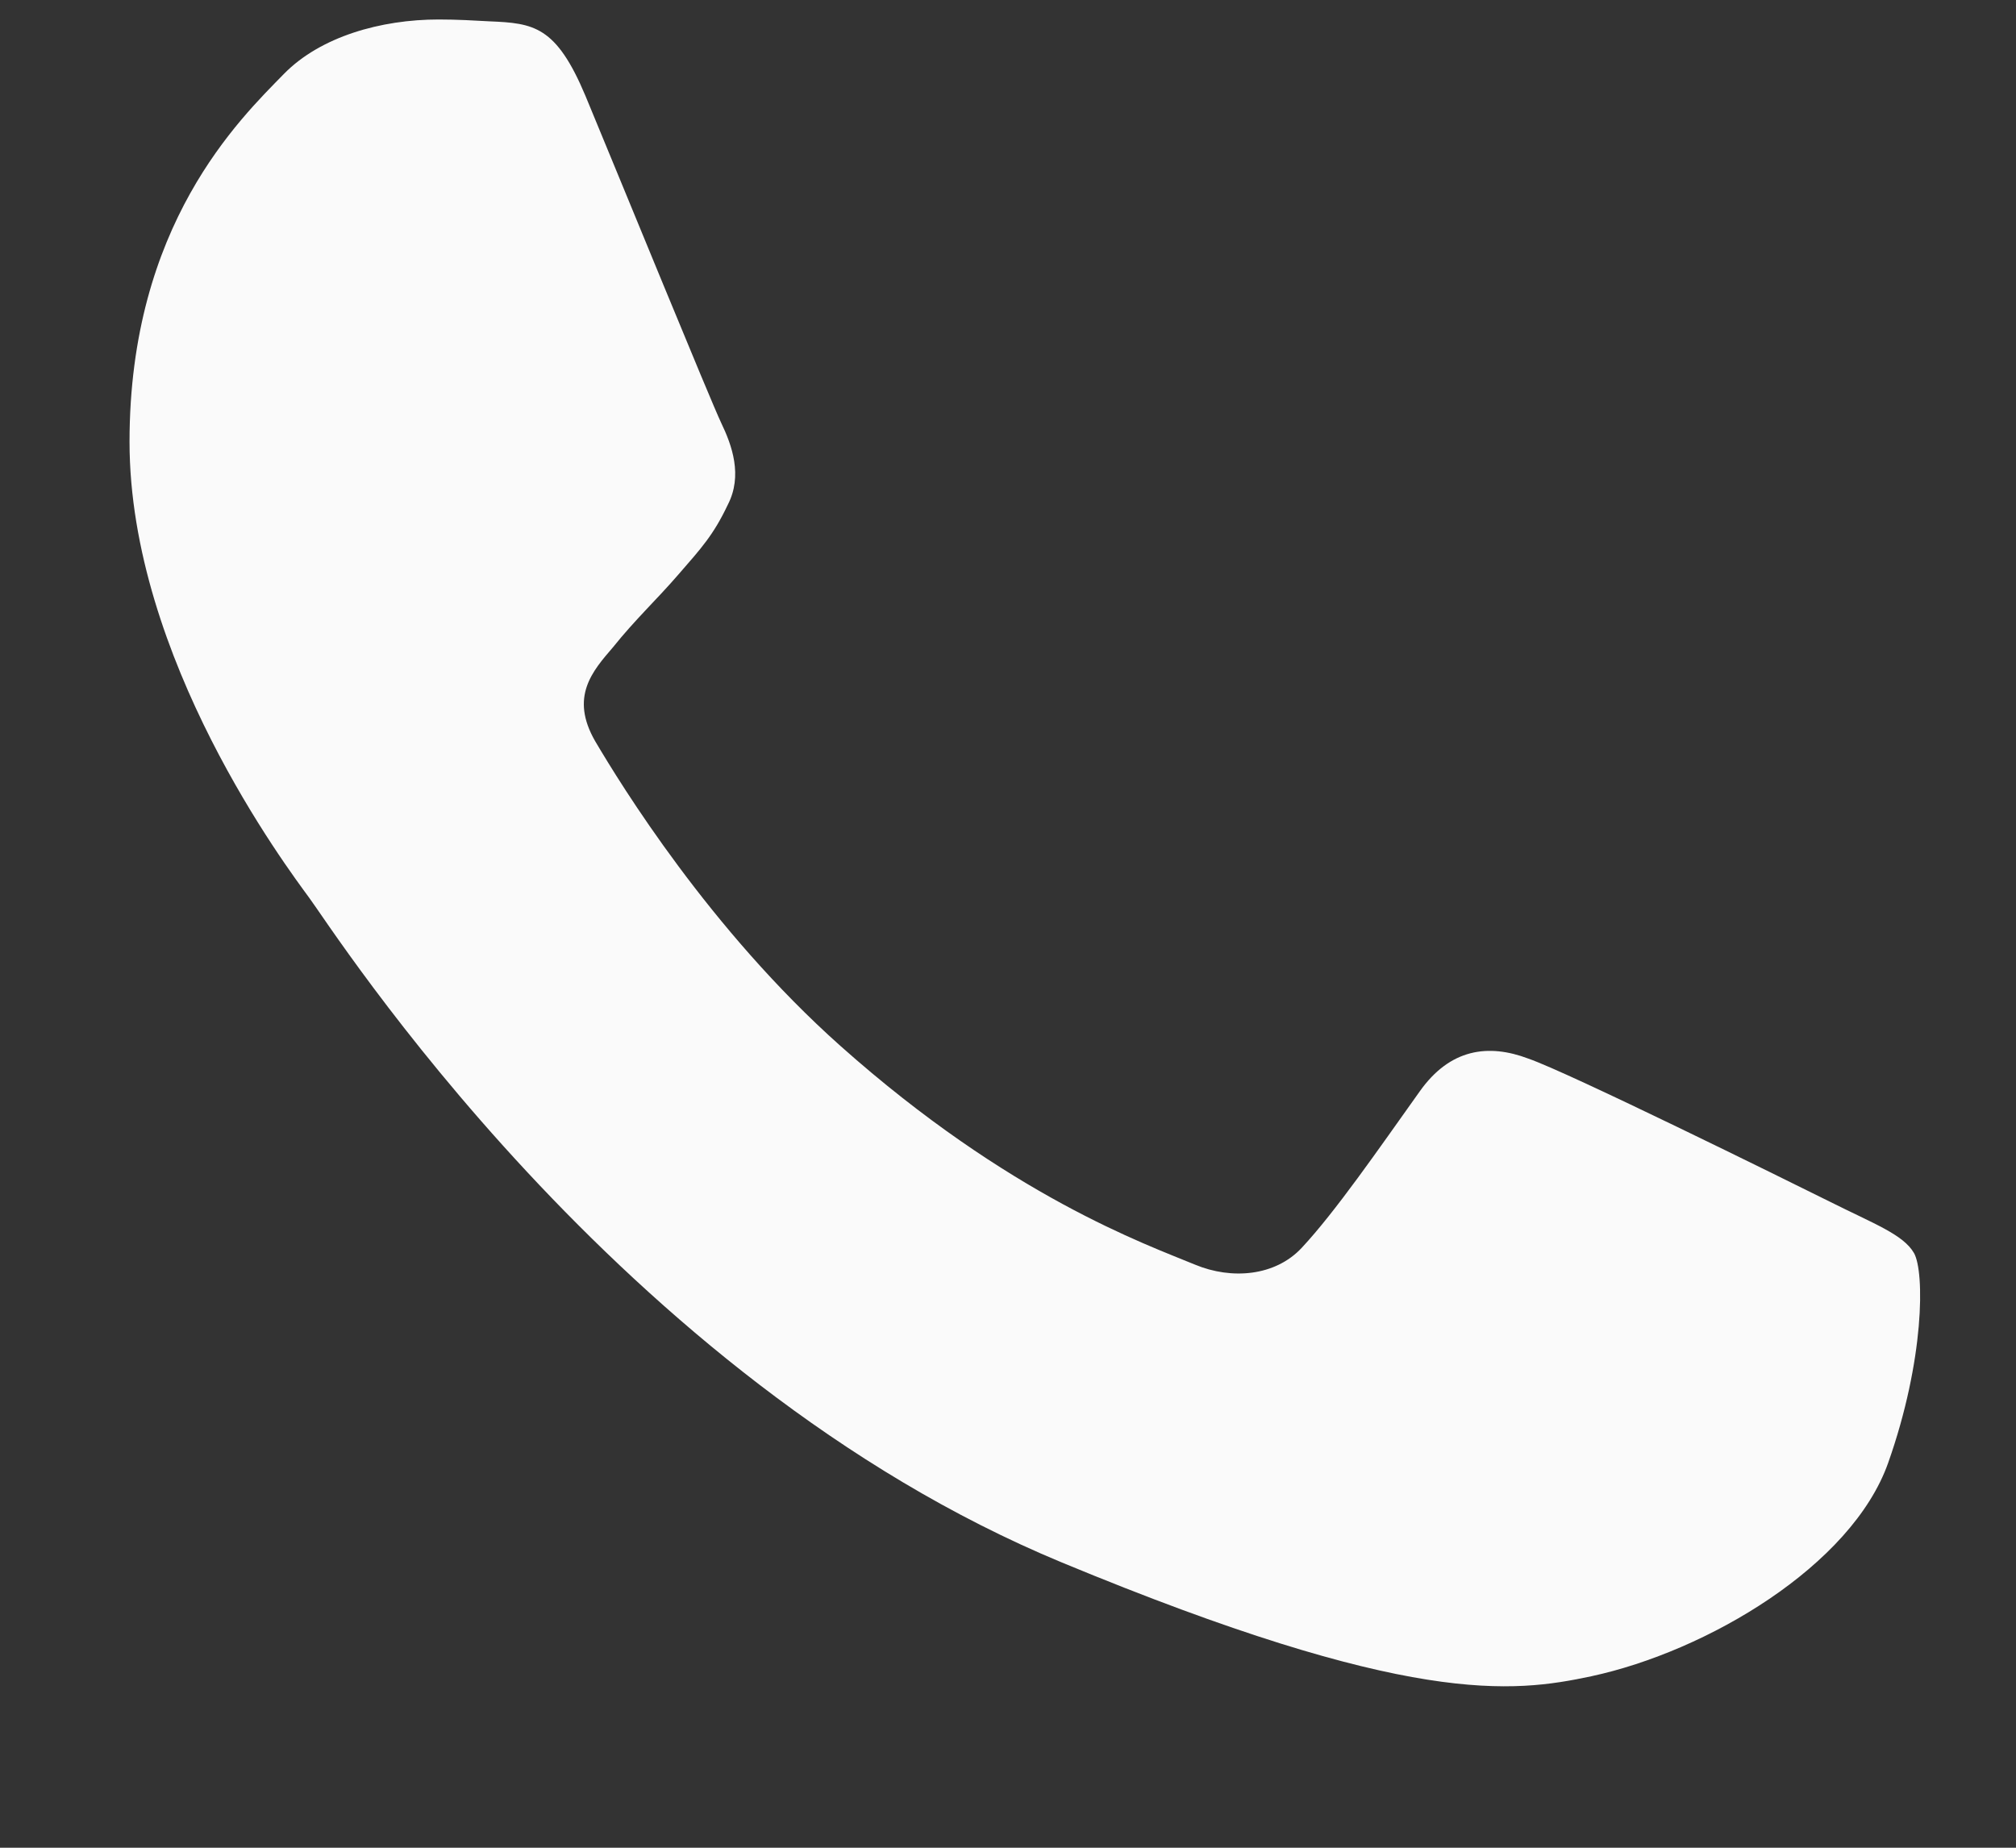 <svg width="12" height="11" viewBox="0 0 12 11" fill="none" xmlns="http://www.w3.org/2000/svg">
<rect x="0" y="0" width="12" height="11" fill="#333333" stroke="none"/>
<path d="M11.239 8.709C11.022 9.322 10.16 9.831 9.473 9.979C9.003 10.079 8.388 10.159 6.321 9.302C3.676 8.206 1.972 5.519 1.84 5.344C1.713 5.17 0.771 3.921 0.771 2.63C0.771 1.338 1.427 0.709 1.691 0.439C1.908 0.218 2.267 0.116 2.611 0.116C2.723 0.116 2.823 0.122 2.913 0.127C3.177 0.138 3.31 0.154 3.485 0.571C3.702 1.094 4.23 2.386 4.293 2.518C4.357 2.651 4.422 2.831 4.332 3.005C4.247 3.185 4.173 3.265 4.04 3.418C3.908 3.571 3.781 3.688 3.649 3.853C3.527 3.995 3.39 4.148 3.543 4.413C3.696 4.672 4.225 5.534 5.003 6.227C6.008 7.122 6.822 7.408 7.114 7.529C7.331 7.619 7.59 7.598 7.748 7.429C7.95 7.212 8.198 6.852 8.451 6.497C8.631 6.243 8.859 6.212 9.097 6.302C9.34 6.386 10.626 7.022 10.89 7.153C11.155 7.286 11.329 7.349 11.393 7.46C11.456 7.572 11.456 8.095 11.239 8.709Z" fill="#FAFAFA"/>
</svg>
